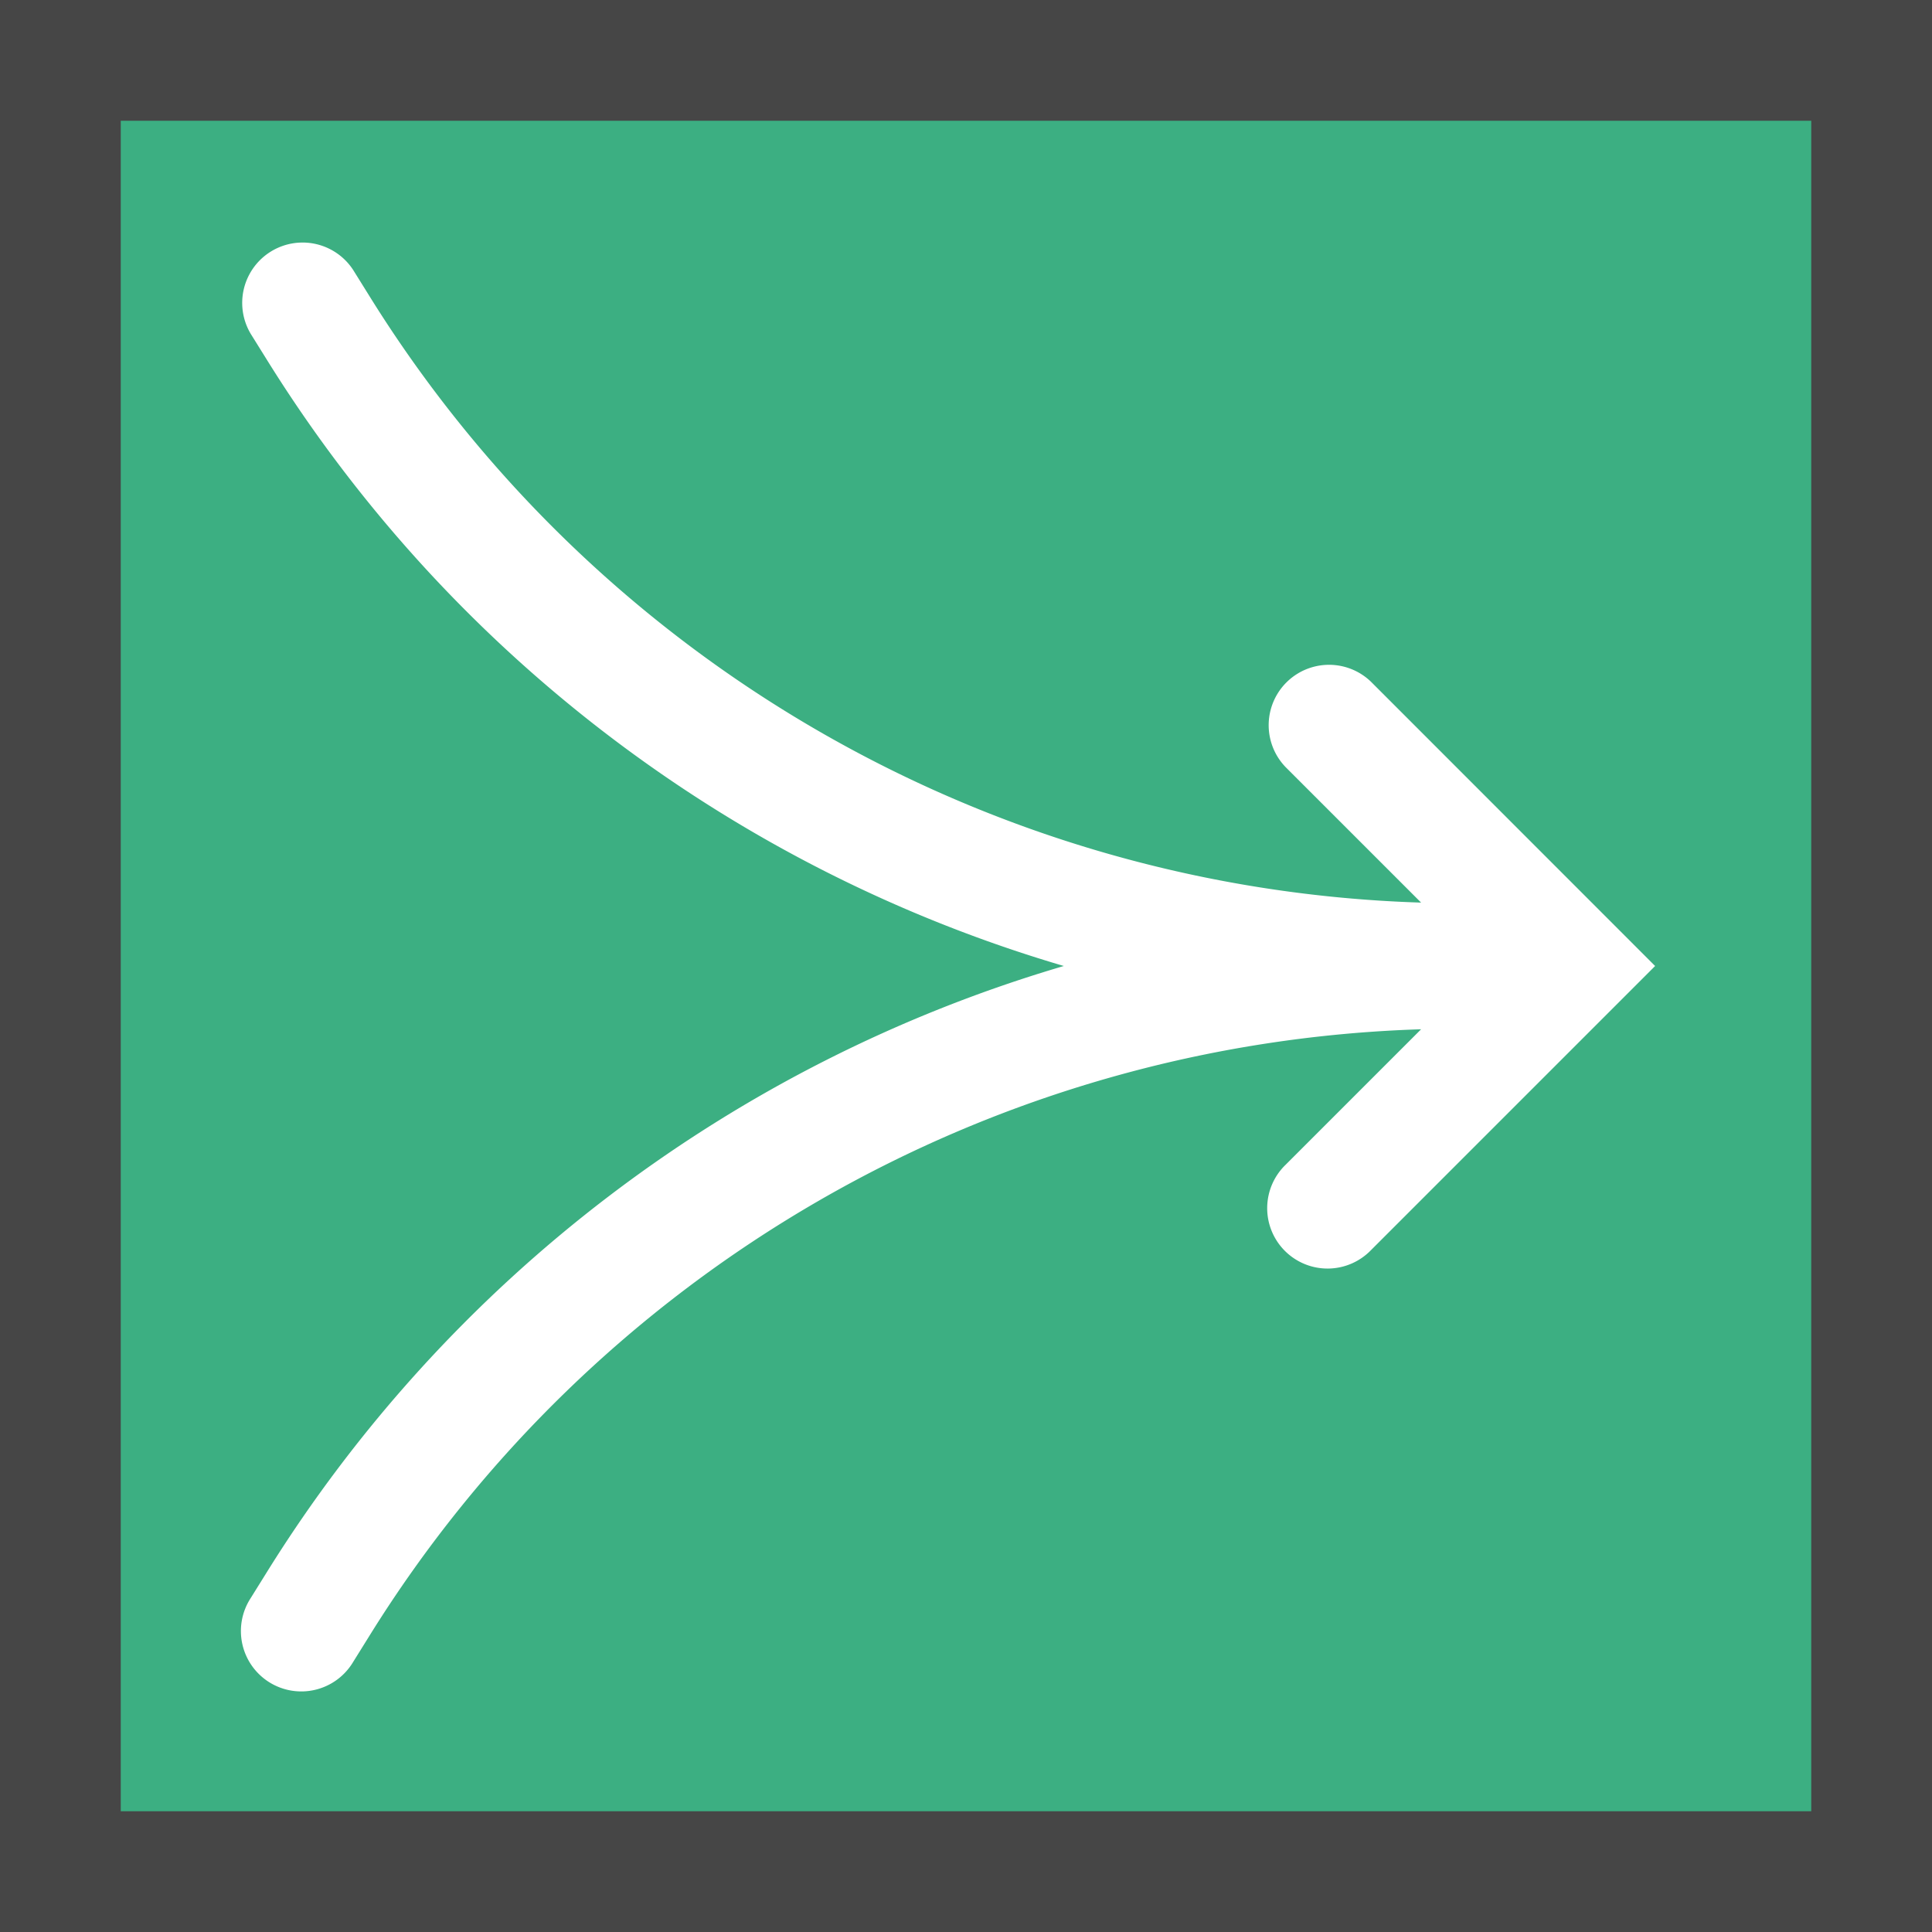 <svg id="Layer_1" data-name="Layer 1" xmlns="http://www.w3.org/2000/svg" viewBox="0 0 16 16">
  <path d="M16,16H0V0H16Z" class="aw-theme-iconOutline" fill="#464646"/>
  <rect x="1" y="1" width="14" height="14" fill="#3caf82"/>
  <path d="M11.354,5.646a.5.5,0,0,0-.707.707l1.122,1.122A10.643,10.643,0,0,1,3.057,2.448l-.132-.212a.5.5,0,0,0-.849.528l.132.212A11.638,11.638,0,0,0,8.81,8,11.638,11.638,0,0,0,2.208,13.023l-.132.212a.5.5,0,1,0,.849.528l.132-.212a10.643,10.643,0,0,1,8.712-5.027l-1.122,1.122a.5.5,0,1,0,.707.707L13.707,8Z" fill="#fff"/>
</svg>
